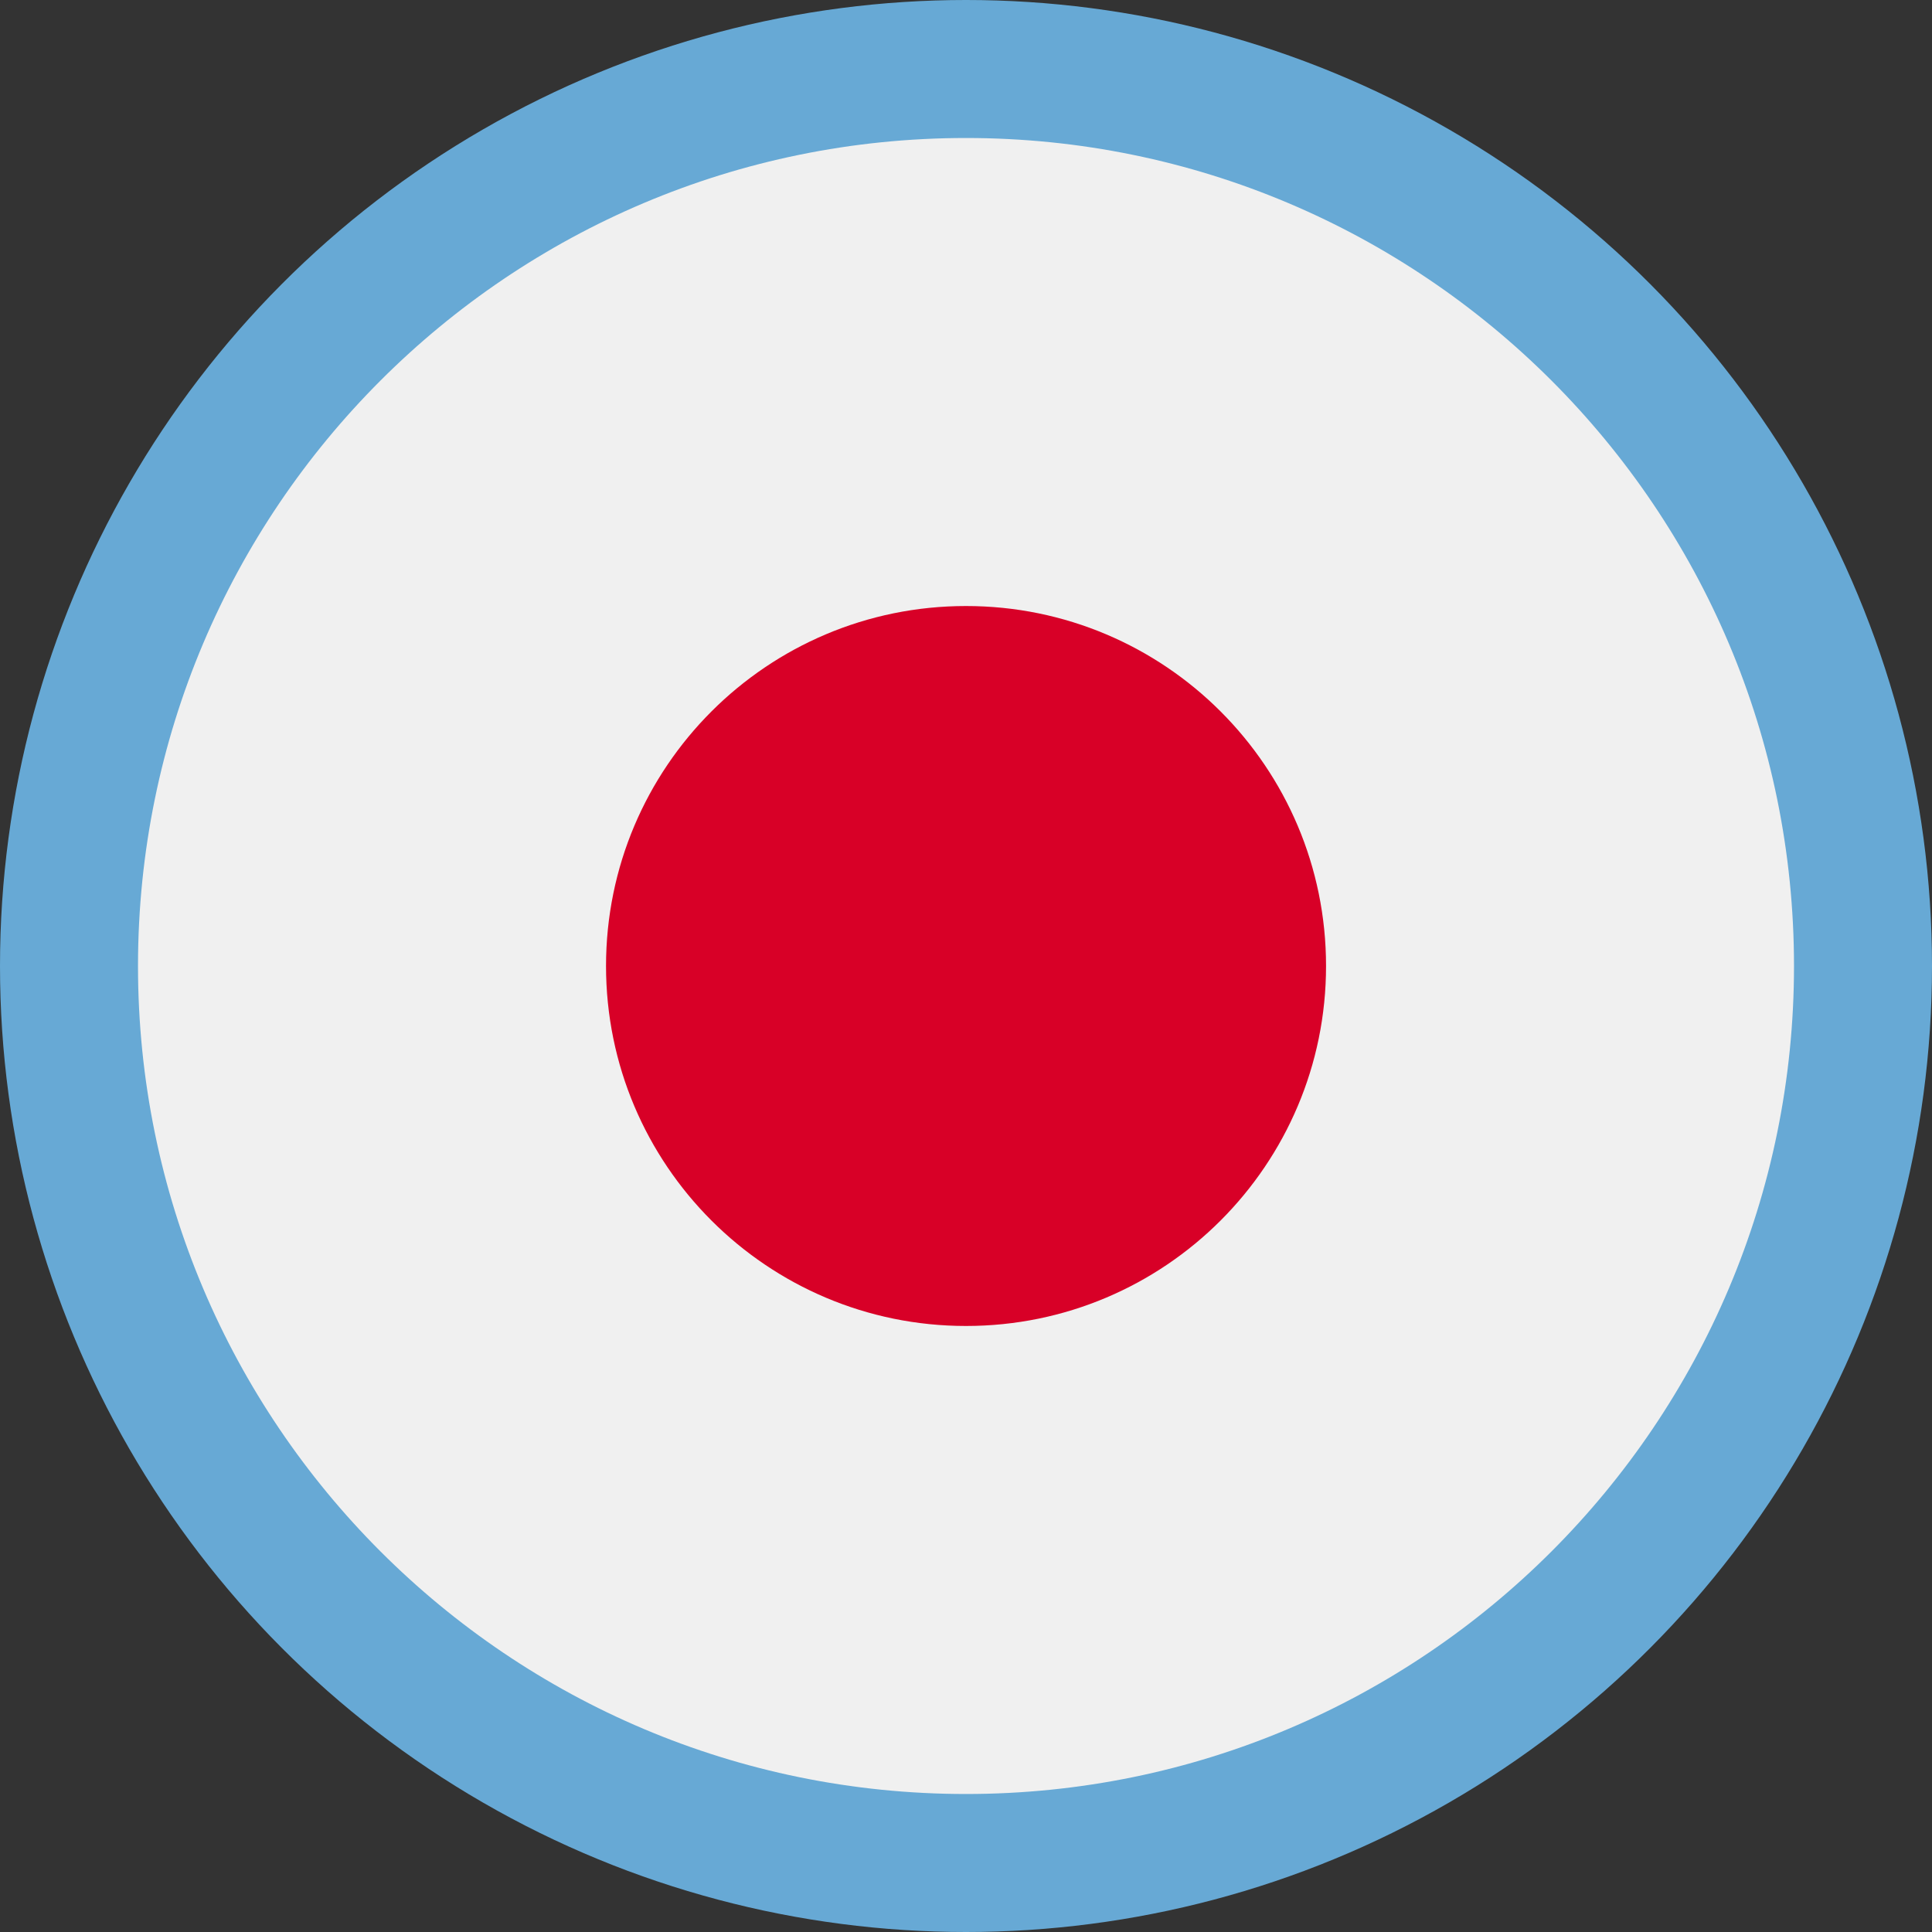 <svg width="28" height="28" viewBox="0 0 28 28" fill="none" xmlns="http://www.w3.org/2000/svg">
<rect x="0" y="0" width="28" height="28" fill="#333333" stroke="none"/>
<circle cx="14" cy="14" r="14" fill="#67A9D5"/>
<g clip-path="url(#clip0_723_11319)">
<path d="M14 26C20.627 26 26 20.627 26 14C26 7.373 20.627 2 14 2C7.373 2 2 7.373 2 14C2 20.627 7.373 26 14 26Z" fill="#F0F0F0"/>
<path d="M14 19.217C16.882 19.217 19.218 16.881 19.218 14C19.218 11.118 16.882 8.783 14 8.783C11.119 8.783 8.783 11.118 8.783 14C8.783 16.881 11.119 19.217 14 19.217Z" fill="#D80027"/>
</g>
<defs>
<clipPath id="clip0_723_11319">
<rect width="24" height="24" fill="white" transform="translate(2 2)"/>
</clipPath>
</defs>
</svg>

